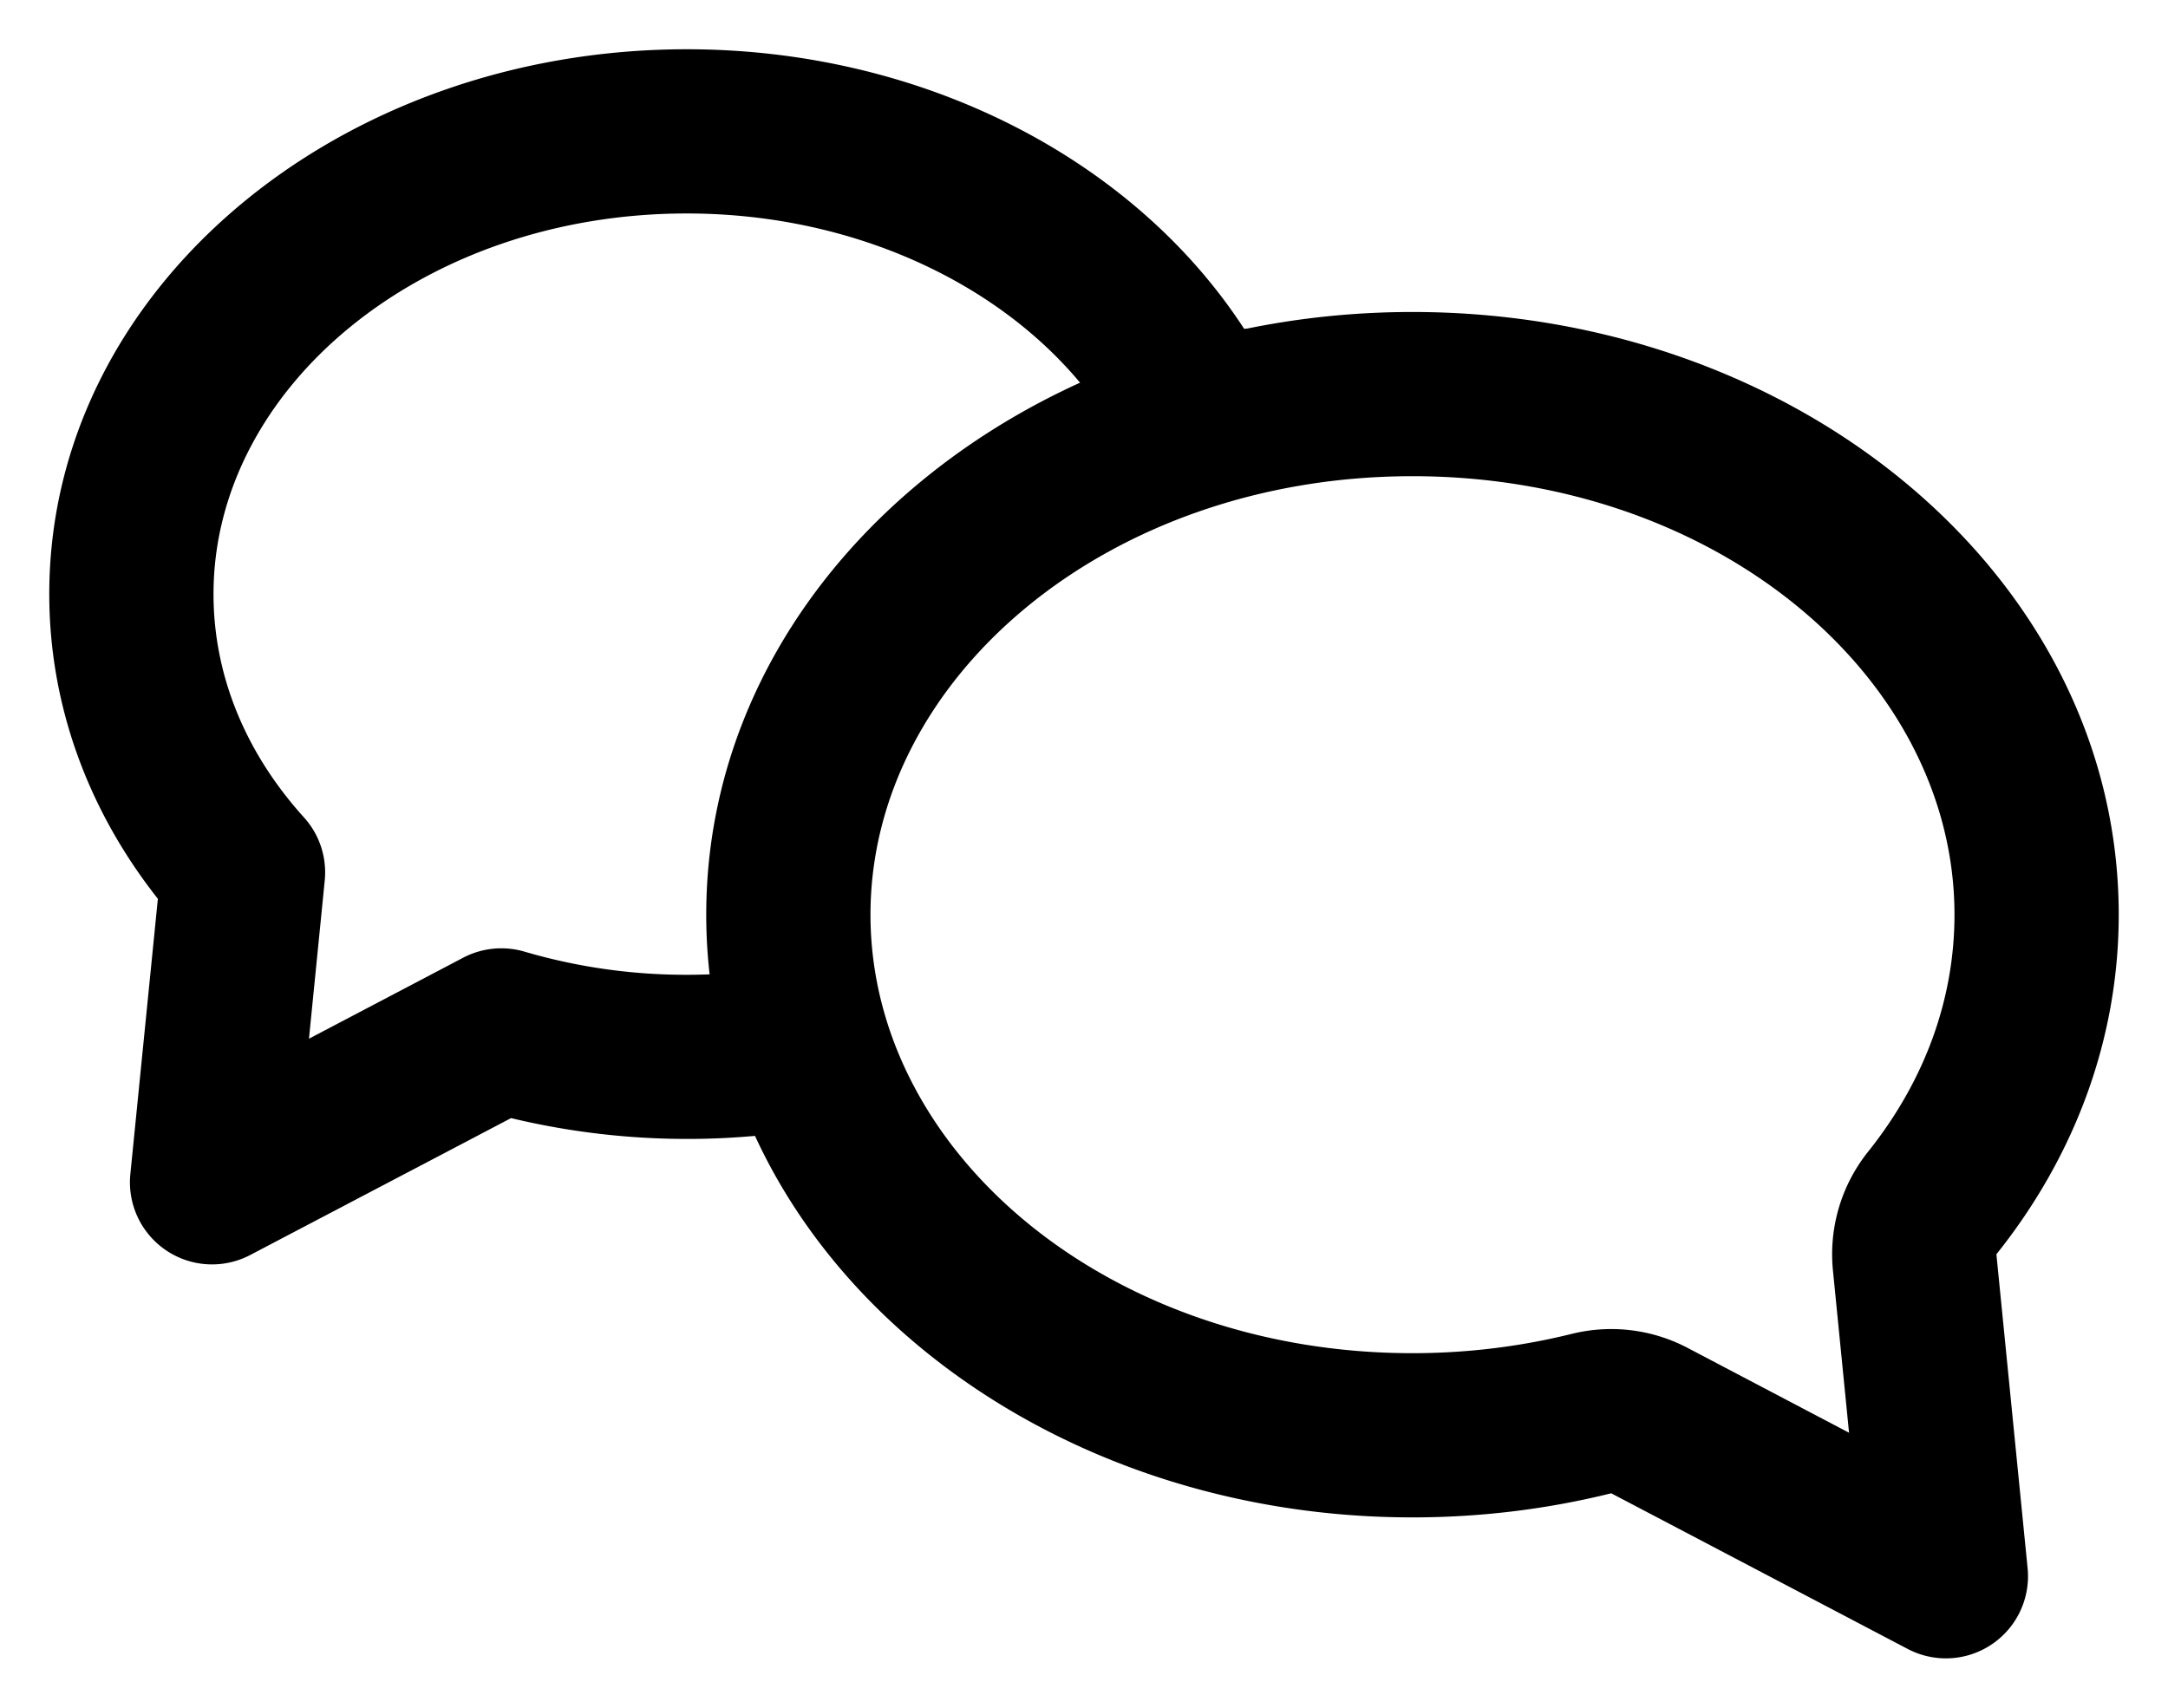 <svg xmlns="http://www.w3.org/2000/svg" width="33" height="26" viewBox="0 0 33 26">
    <g fill="#000" fill-rule="evenodd">
        <path fill-rule="nonzero" d="M16.309 7.559c-1.842 1.994-4.076 5.195-4.81 9.734a11.492 11.492 0 0 1-3.72-.27l-3.97 2.084a1.25 1.25 0 0 1-1.825-1.231l.419-4.192C1.337 12.333.75 10.73.75 9.045.75 4.408 5.14.75 10.454.75c3.566 0 6.795 1.656 8.486 4.26.333-.068-.57.498-1.862 1.759.039.073.076.147.112.222.054.114-.32.29-.881.568zm0 0c.266-.289.524-.552.769-.79-1.118-2.091-3.691-3.519-6.624-3.519C6.43 3.25 3.25 5.9 3.25 9.045c0 1.231.482 2.41 1.376 3.399.237.261.352.611.317.962l-.24 2.408 2.347-1.233a1.25 1.25 0 0 1 .935-.092 8.725 8.725 0 0 0 2.47.352c.552 0 1.095-.05 1.623-.149.28-.052-.158-3.025.96-4.657.859-1.25 2.329-2.009 3.27-2.476z"/>
        <path d="M30.863 23.875a1.25 1.25 0 0 1-1.825 1.23l-4.513-2.37c-.974.242-1.99.367-3.025.367-5.892 0-10.75-4.053-10.75-9.176S15.608 4.75 21.5 4.75s10.75 4.053 10.75 9.176c0 1.879-.661 3.667-1.862 5.17l.475 4.78zM27.9 19.344a2.5 2.5 0 0 1 .534-1.808c.865-1.082 1.316-2.326 1.316-3.61 0-3.61-3.617-6.676-8.25-6.676s-8.25 3.066-8.25 6.676c0 3.61 3.617 6.676 8.25 6.676.828 0 1.64-.1 2.42-.293a2.5 2.5 0 0 1 1.767.212l2.458 1.292-.245-2.47z"/>
    </g>
</svg>
